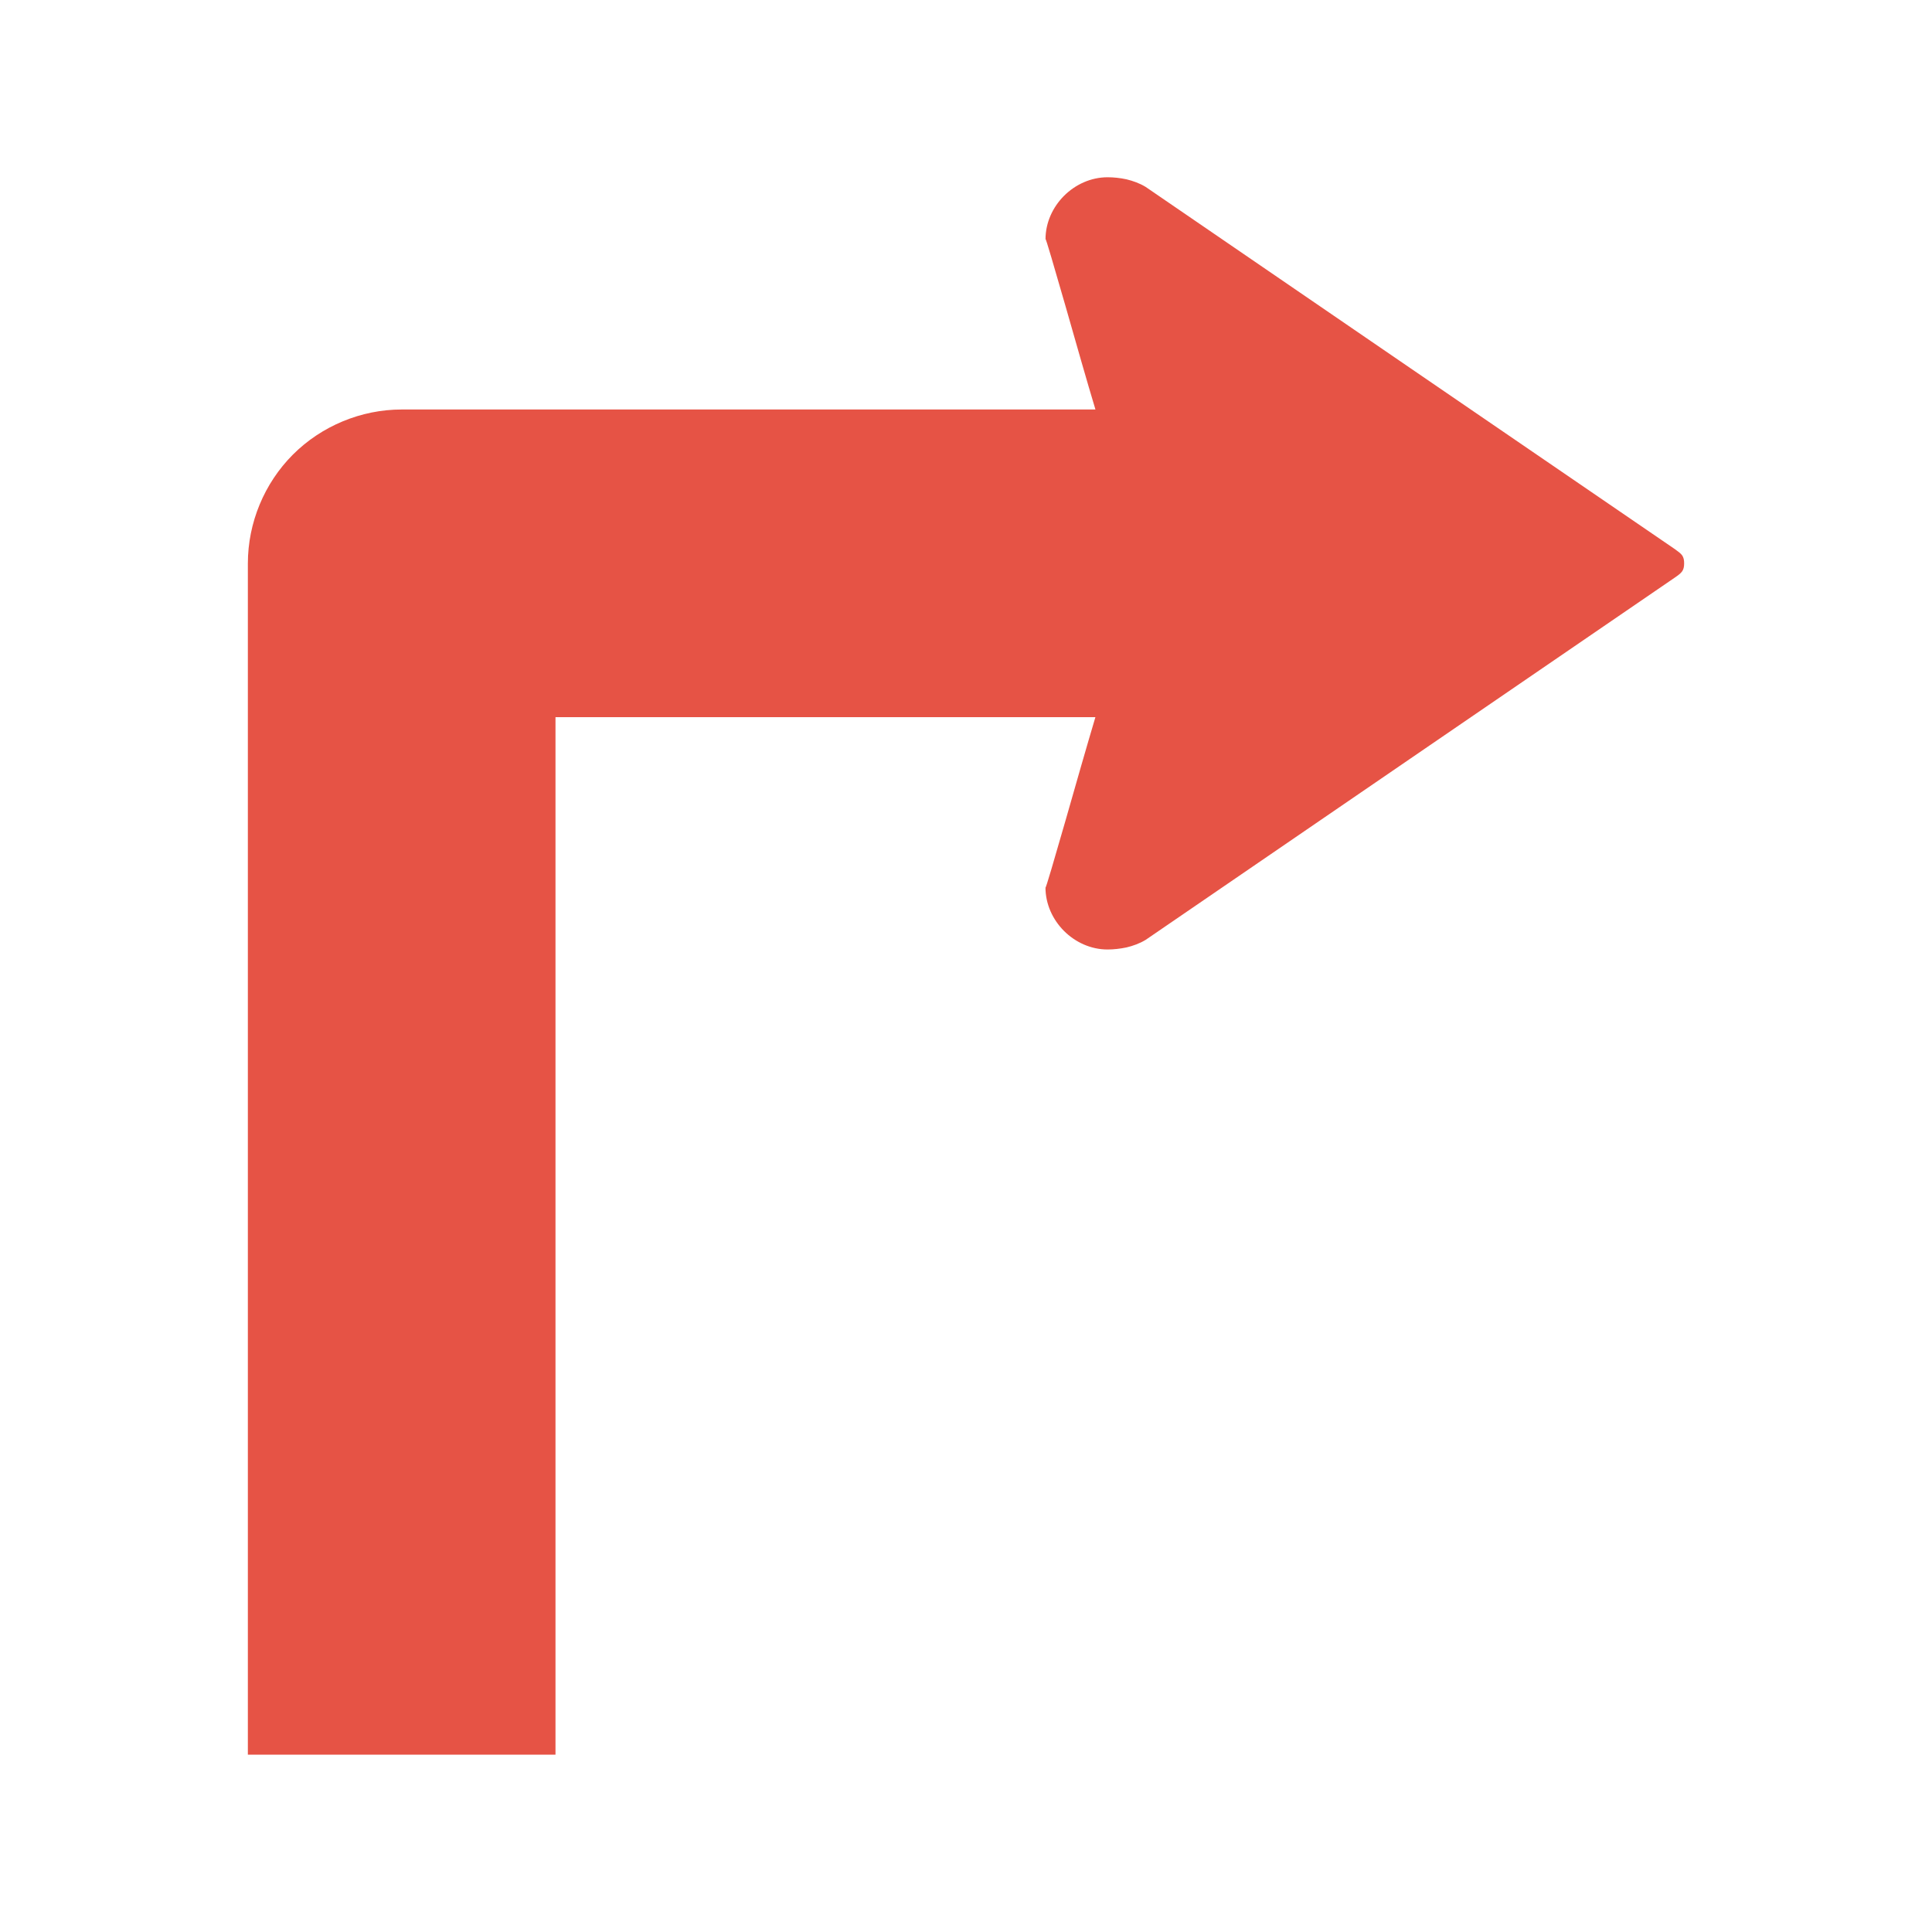 <?xml version="1.0" encoding="utf-8"?>
<!-- Generator: Adobe Illustrator 16.0.0, SVG Export Plug-In . SVG Version: 6.00 Build 0)  -->
<!DOCTYPE svg PUBLIC "-//W3C//DTD SVG 1.1//EN" "http://www.w3.org/Graphics/SVG/1.1/DTD/svg11.dtd">
<svg version="1.1" xmlns="http://www.w3.org/2000/svg" xmlns:xlink="http://www.w3.org/1999/xlink" x="0px" y="0px" width="44px"
	 height="44px" viewBox="0 0 44 44" enable-background="new 0 0 44 44" xml:space="preserve">
<g id="Background">
	<g>
		<path fill="#E65345" d="M38.31,12.648c-0.036-0.048-0.089-0.087-0.169-0.144l-6.026-4.123l-6.023-4.124
			c-0.136-0.083-0.285-0.136-0.436-0.173c-0.147-0.032-0.295-0.047-0.431-0.047c-0.382,0-0.734,0.165-0.993,0.423
			c-0.257,0.258-0.421,0.61-0.421,0.988c0-0.052,0.204,0.653,0.457,1.529c0.227,0.795,0.489,1.717,0.68,2.349h-15.8
			c-0.922,0-1.824,0.374-2.477,1.027c-0.652,0.653-1.026,1.553-1.026,2.479v27.129h7.006V16.333h12.296
			c-0.189,0.634-0.453,1.554-0.68,2.352c-0.252,0.875-0.457,1.581-0.457,1.526c0,0.381,0.165,0.732,0.421,0.99
			c0.259,0.258,0.611,0.423,0.993,0.423c0.136,0,0.284-0.016,0.431-0.047c0.15-0.036,0.299-0.089,0.436-0.172l6.023-4.124
			l6.026-4.125c0.08-0.055,0.134-0.095,0.169-0.143c0.032-0.047,0.046-0.101,0.046-0.181C38.356,12.751,38.342,12.697,38.31,12.648z
			"/>
	</g>
</g>
<g id="Layer_1">
</g>
<g id="Layer_4">
</g>
<g id="Test">
</g>
</svg>
